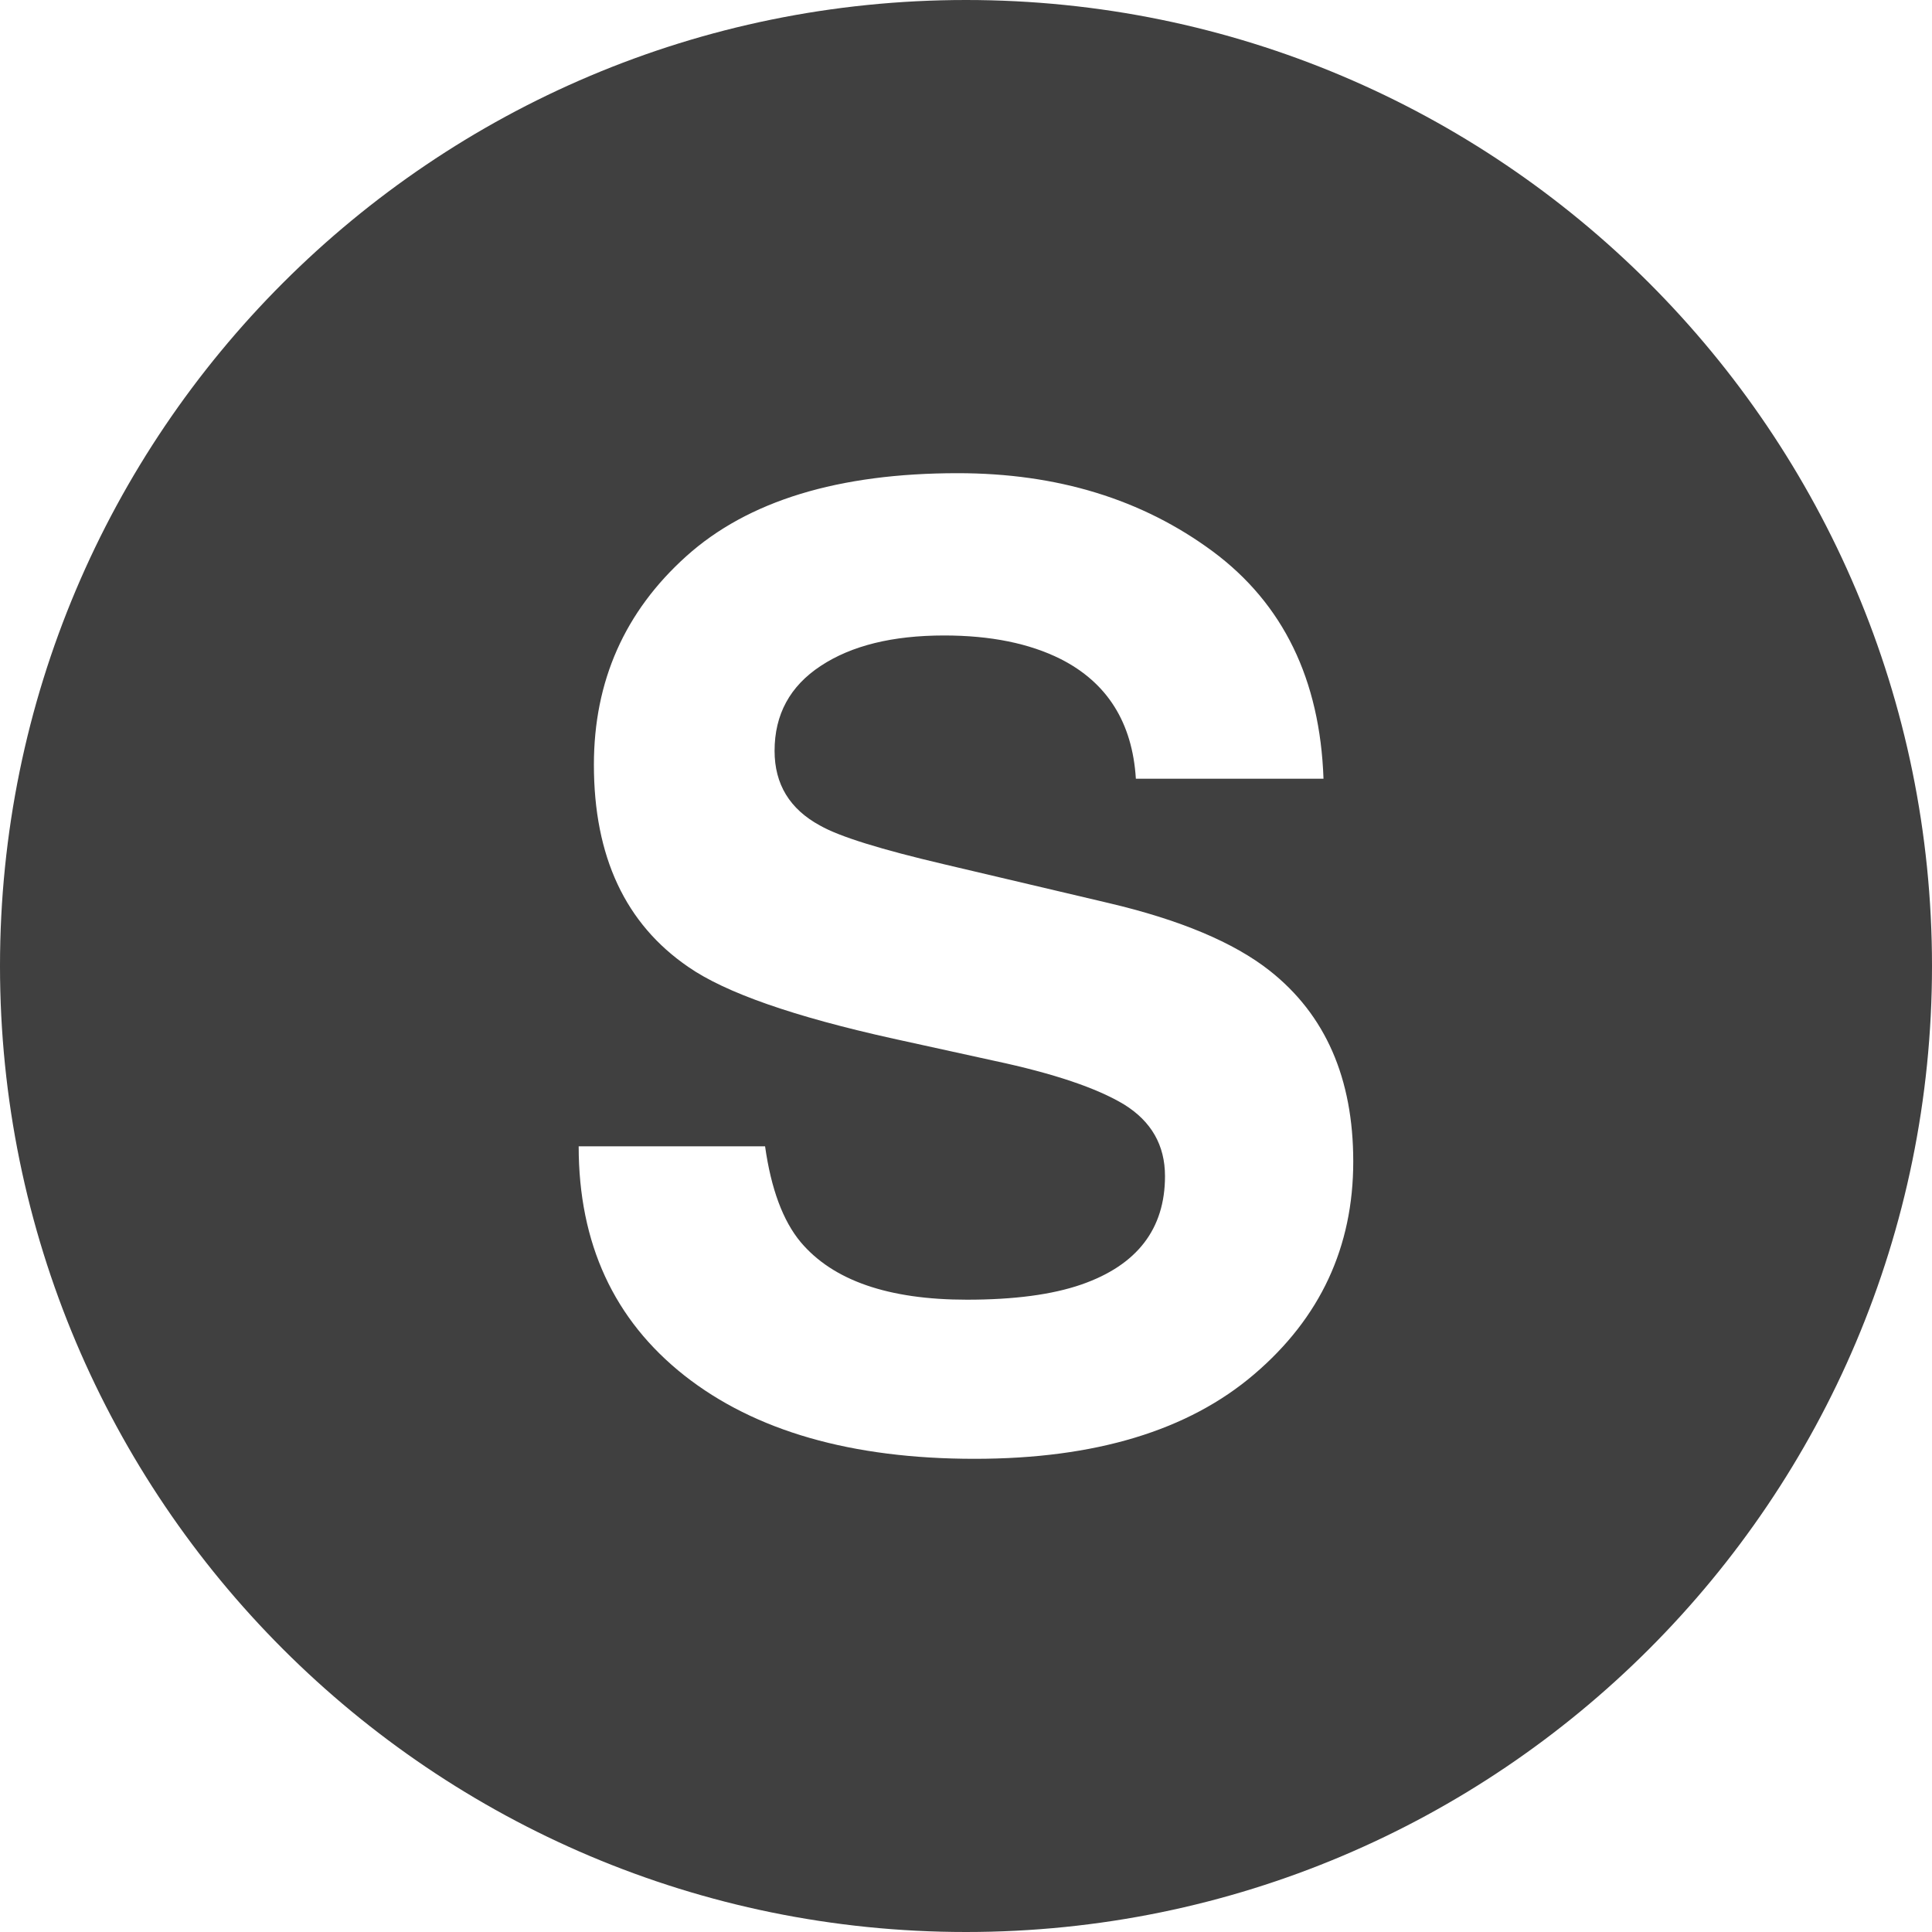 <svg width="25" height="25" viewBox="0 0 25 25" fill="none" xmlns="http://www.w3.org/2000/svg">
<path d="M12.5 0C5.597 0 0 5.596 0 12.5C0 19.404 5.597 25 12.5 25C19.403 25 25 19.403 25 12.5C25 5.596 19.403 0 12.5 0ZM16.23 17.782C15.377 18.512 14.171 18.877 12.612 18.877C11.02 18.877 9.768 18.517 8.856 17.799C7.944 17.079 7.488 16.091 7.488 14.833H9.9C9.978 15.386 10.132 15.798 10.36 16.072C10.779 16.57 11.496 16.818 12.512 16.818C13.121 16.818 13.615 16.753 13.995 16.621C14.715 16.37 15.075 15.902 15.075 15.219C15.075 14.82 14.899 14.511 14.546 14.292C14.193 14.079 13.633 13.89 12.867 13.727L11.559 13.44C10.272 13.155 9.388 12.846 8.908 12.513C8.092 11.955 7.685 11.083 7.685 9.896C7.685 8.813 8.084 7.914 8.88 7.198C9.677 6.481 10.848 6.123 12.393 6.123C13.683 6.123 14.782 6.461 15.694 7.136C16.604 7.812 17.081 8.792 17.126 10.077H14.698C14.653 9.35 14.328 8.833 13.723 8.527C13.319 8.325 12.817 8.223 12.217 8.223C11.55 8.223 11.018 8.354 10.62 8.617C10.222 8.879 10.023 9.245 10.023 9.716C10.023 10.148 10.219 10.47 10.612 10.683C10.863 10.826 11.399 10.992 12.218 11.184L14.34 11.684C15.269 11.902 15.966 12.195 16.43 12.561C17.151 13.13 17.511 13.953 17.511 15.03C17.511 16.135 17.085 17.052 16.23 17.782Z" fill="#404040"/>
</svg>
